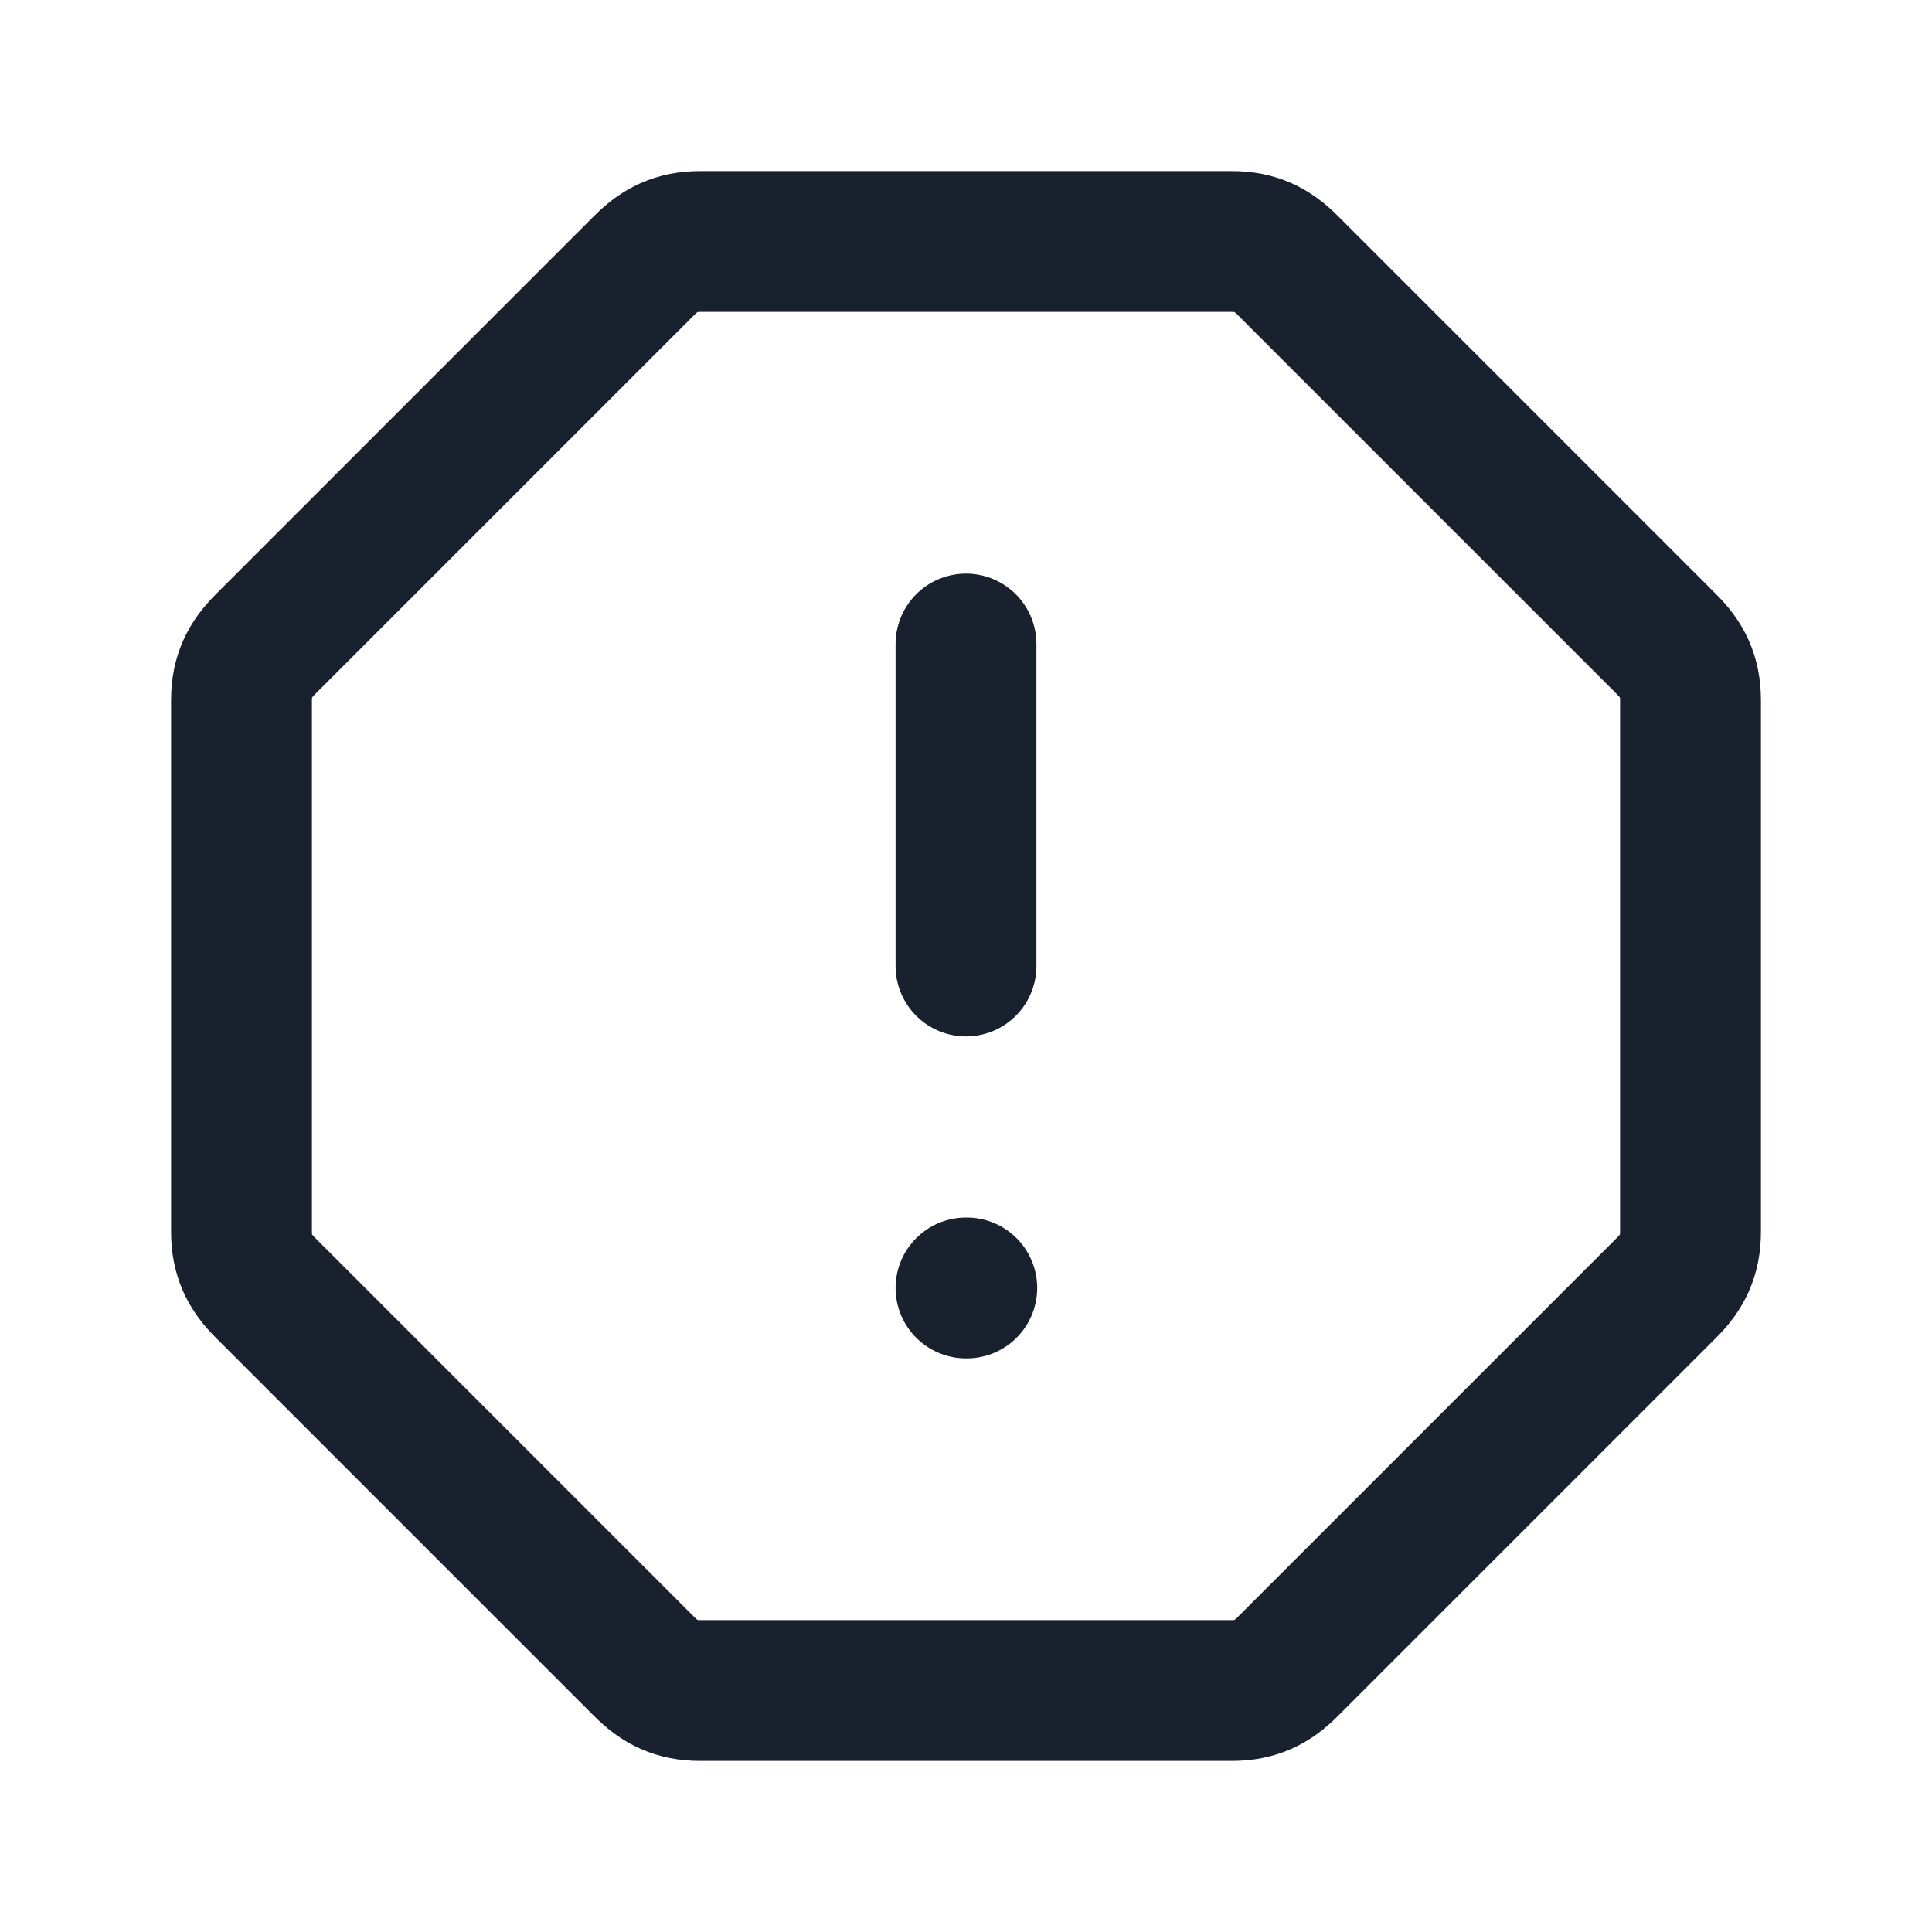 <svg width="20" height="20" viewBox="0 0 20 20" fill="none" xmlns="http://www.w3.org/2000/svg">
<g clip-path="url(#clip0_1171_12779)">
<path d="M7.25 2.5H12.75C13 2.5 13.167 2.583 13.333 2.75L17.25 6.667C17.417 6.833 17.5 7 17.5 7.25V12.75C17.5 13 17.417 13.167 17.25 13.333L13.333 17.25C13.167 17.417 13 17.5 12.75 17.5H7.25C7 17.5 6.833 17.417 6.667 17.25L2.75 13.333C2.583 13.167 2.5 13 2.5 12.75V7.25C2.5 7 2.583 6.833 2.75 6.667L6.667 2.75C6.833 2.583 7 2.5 7.25 2.5Z" stroke="#19212F" stroke-width="1.458" stroke-linecap="round" stroke-linejoin="round"/>
<path d="M10 6.667V10" stroke="#19212F" stroke-width="1.458" stroke-linecap="round" stroke-linejoin="round"/>
<path d="M10 13.333H10.008" stroke="#19212F" stroke-width="1.458" stroke-linecap="round" stroke-linejoin="round"/>
</g>
<defs>
<clipPath id="clip0_1171_12779">
<rect width="20" height="20" fill="white"/>
</clipPath>
</defs>
</svg>
